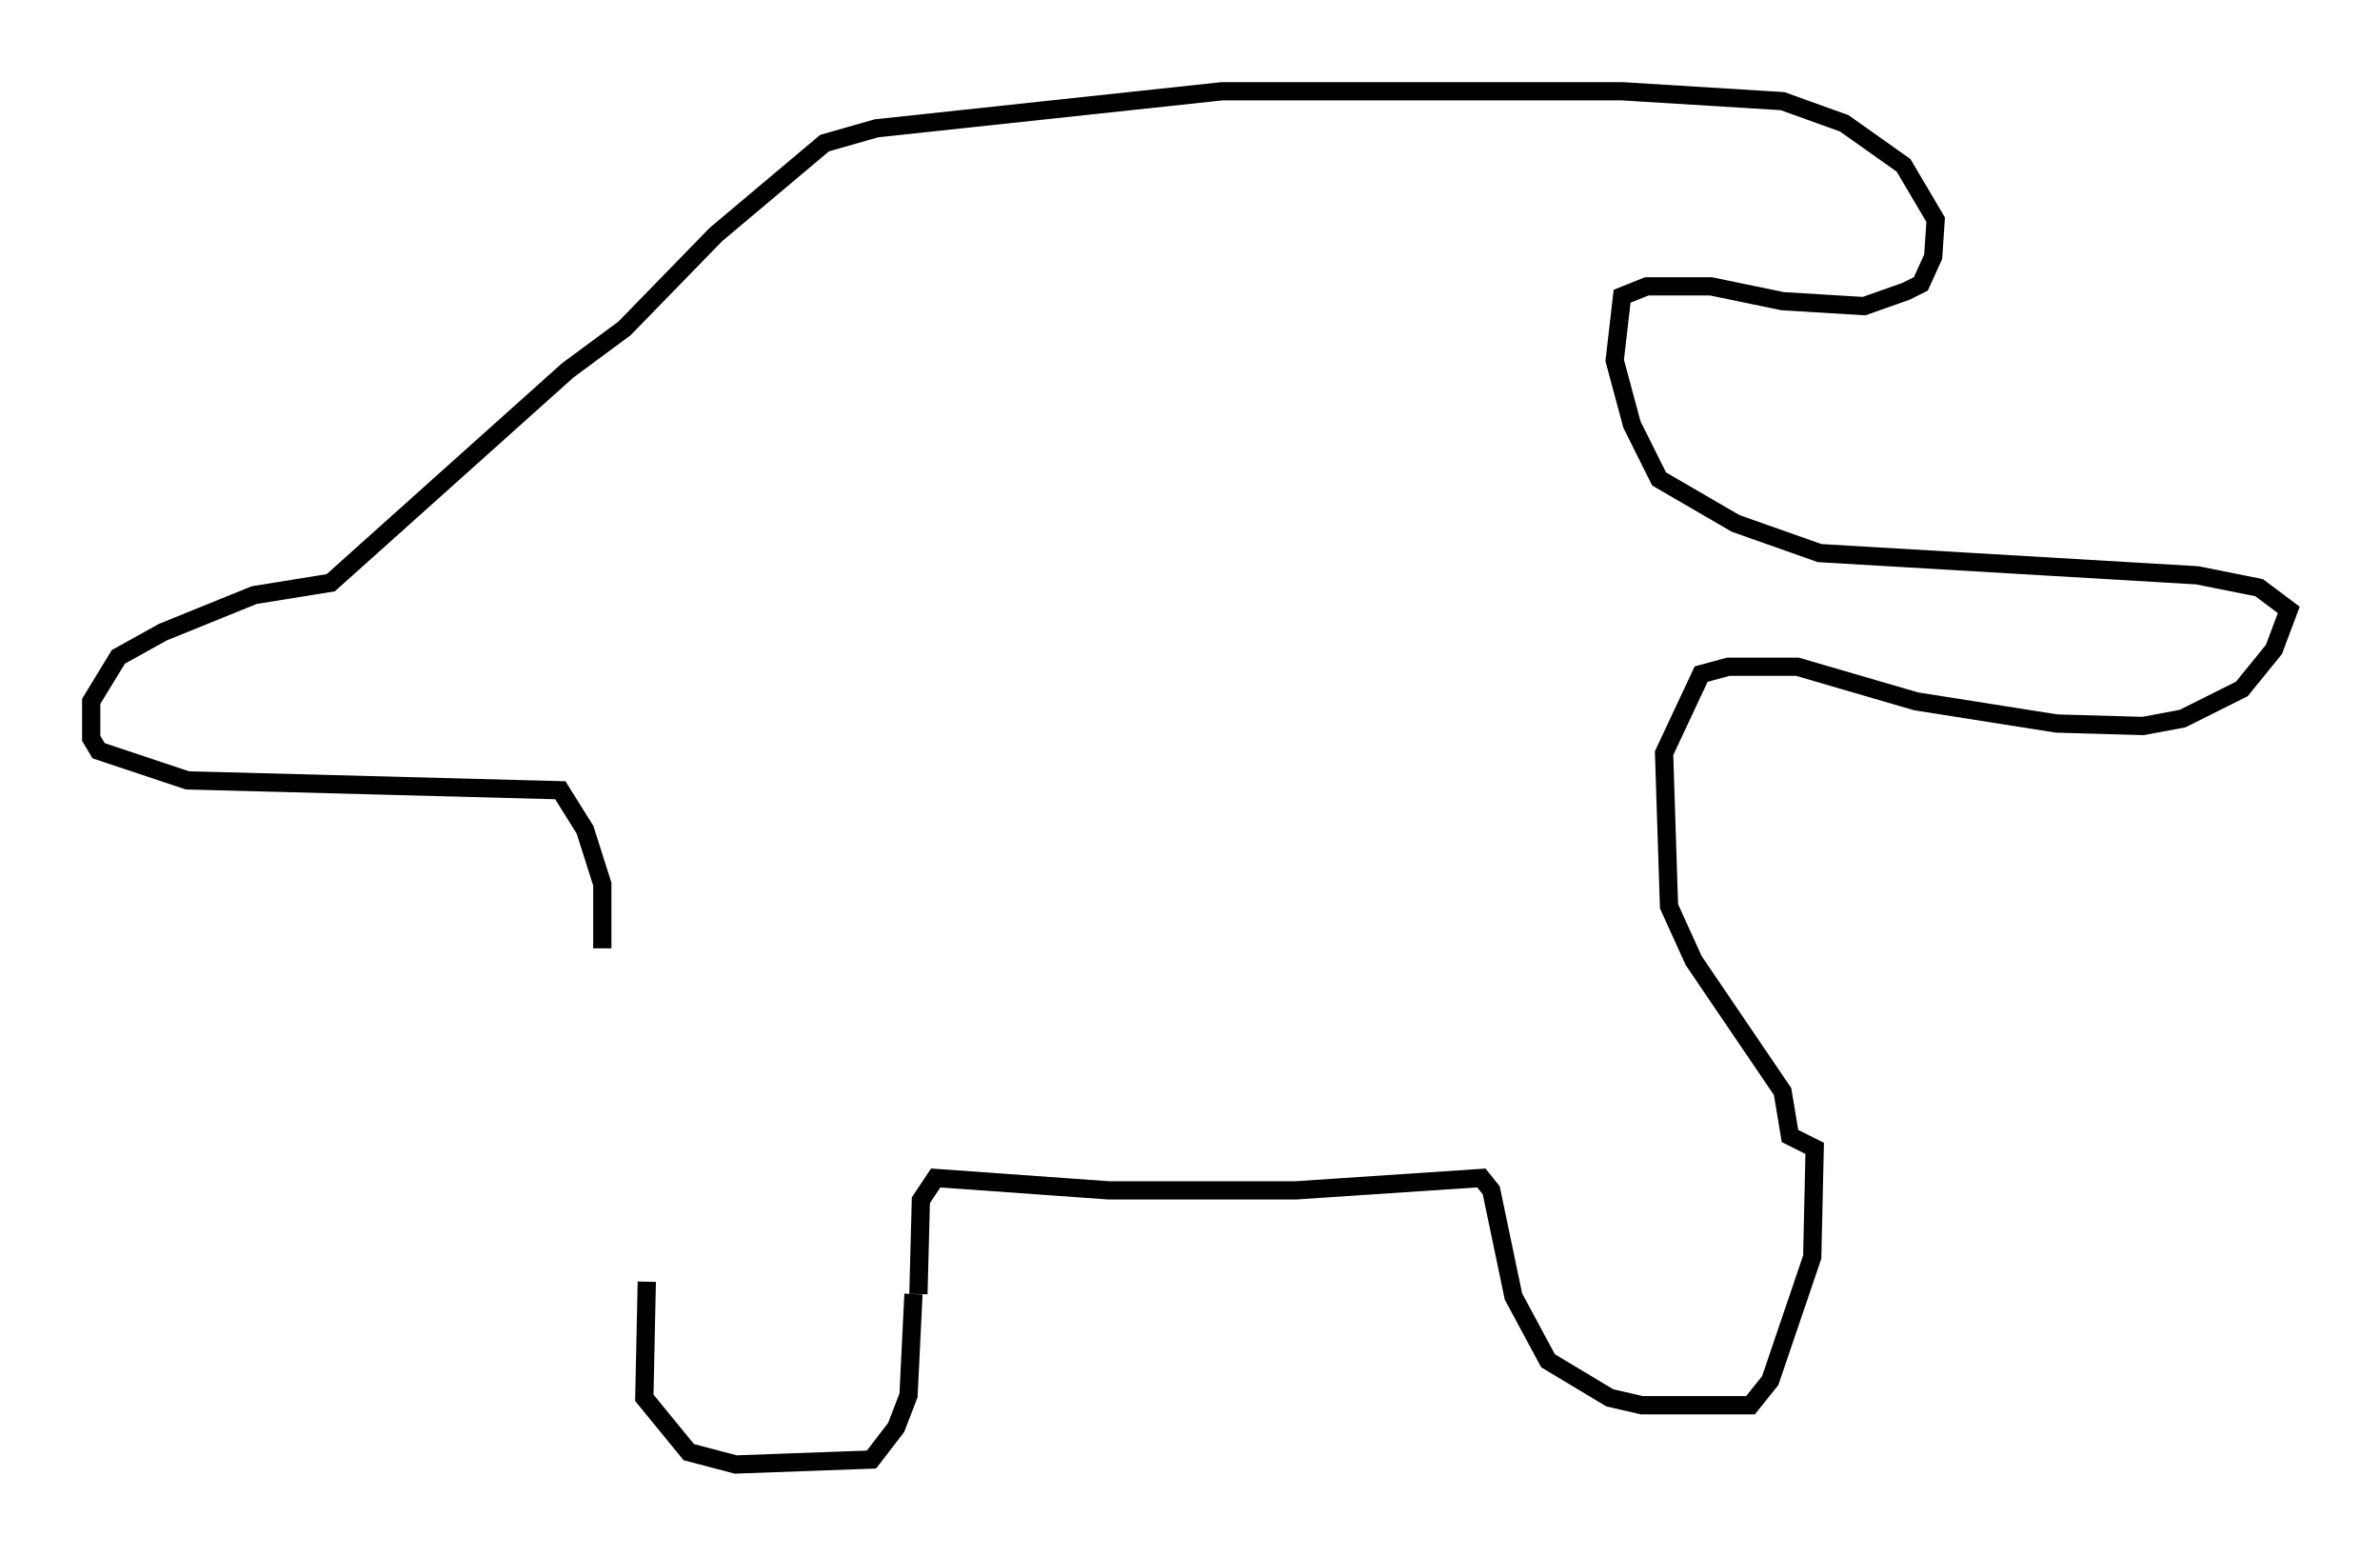 <?xml version="1.0" encoding="utf-8" ?>
<svg baseProfile="full" height="85.236" version="1.1" width="130.432" xmlns="http://www.w3.org/2000/svg" xmlns:ev="http://www.w3.org/2001/xml-events" xmlns:xlink="http://www.w3.org/1999/xlink"><defs /><rect fill="white" height="85.236" width="130.432" x="0" y="0" /><path d="M36.529, 66.028 m-1.083, 4.195 l-0.135, 6.36 2.436, 2.977 l2.571, 0.677 7.442, -0.271 l1.353, -1.759 0.677, -1.759 l0.271, -5.548 m0.271, 0.0 l0.135, -5.142 0.812, -1.218 l9.472, 0.677 10.284, 0.0 l10.149, -0.677 0.541, 0.677 l1.218, 5.819 1.894, 3.518 l3.383, 2.03 1.759, 0.406 l5.954, 0.0 1.083, -1.353 l2.3, -6.766 0.135, -5.954 l-1.353, -0.677 -0.406, -2.436 l-4.871, -7.172 -1.353, -2.977 l-0.271, -8.39 2.03, -4.33 l1.488, -0.406 3.789, 0.0 l6.495, 1.894 7.713, 1.218 l4.736, 0.135 2.165, -0.406 l3.248, -1.624 1.759, -2.165 l0.812, -2.165 -1.624, -1.218 l-3.383, -0.677 -20.703, -1.218 l-4.601, -1.624 -4.195, -2.436 l-1.488, -2.977 -0.947, -3.518 l0.406, -3.518 1.353, -0.541 l3.518, 0.0 3.924, 0.812 l4.465, 0.271 2.3, -0.812 l0.812, -0.406 0.677, -1.488 l0.135, -2.03 -1.759, -2.977 l-3.248, -2.3 -3.383, -1.218 l-8.796, -0.541 -21.921, 0.0 l-18.944, 2.03 -2.842, 0.812 l-5.954, 5.007 -5.007, 5.142 l-3.112, 2.3 -12.99, 11.637 l-4.195, 0.677 -5.007, 2.03 l-2.436, 1.353 -1.488, 2.436 l0.0, 2.03 0.406, 0.677 l4.871, 1.624 20.433, 0.541 l1.353, 2.165 0.947, 2.977 l0.0, 3.518 " fill="none" stroke="black" stroke-width="1" /></svg>